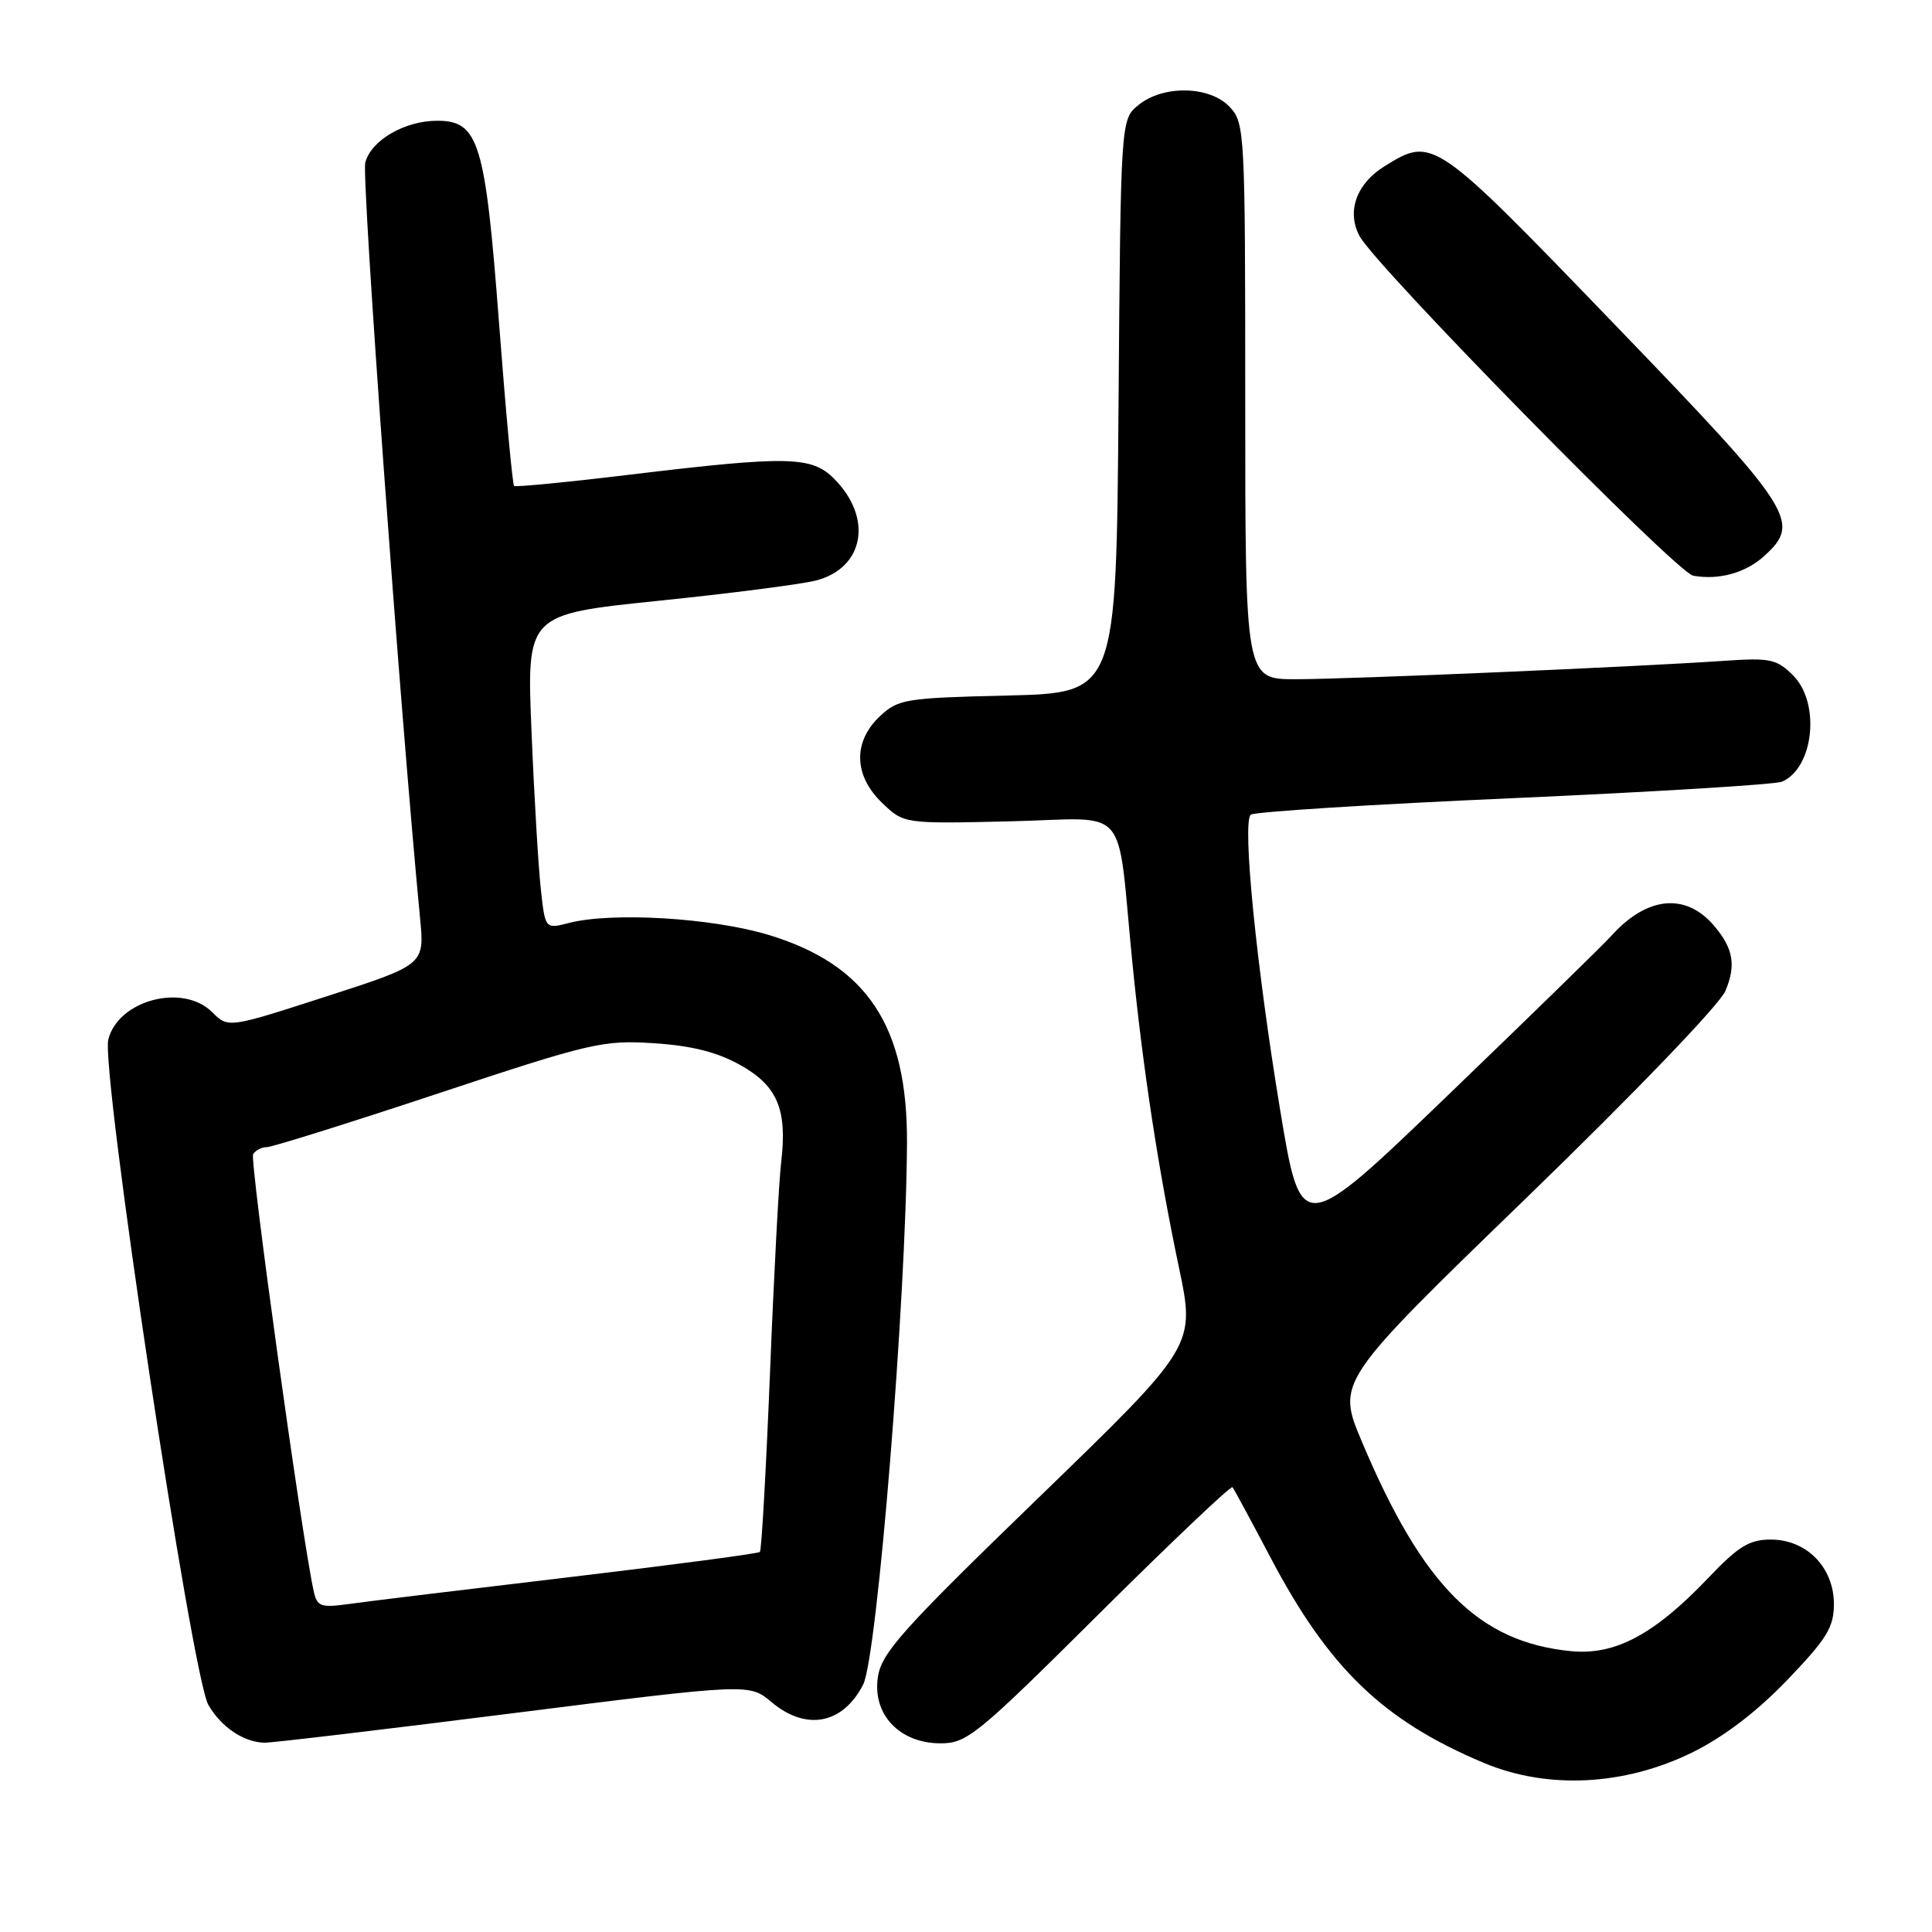 <?xml version="1.0" encoding="UTF-8" standalone="no"?>
<!DOCTYPE svg PUBLIC "-//W3C//DTD SVG 1.1//EN" "http://www.w3.org/Graphics/SVG/1.1/DTD/svg11.dtd" >
<svg xmlns="http://www.w3.org/2000/svg" xmlns:xlink="http://www.w3.org/1999/xlink" version="1.1" viewBox="0 0 256 256">
 <g >
 <path fill="currentColor"
d=" M 224.25 232.20 C 228.41 230.15 232.78 226.82 236.81 222.62 C 242.08 217.13 243.00 215.63 243.00 212.54 C 243.00 207.69 239.39 204.00 234.64 204.00 C 231.80 204.00 230.34 204.89 226.35 209.09 C 219.21 216.58 214.02 219.35 208.20 218.79 C 195.95 217.61 188.54 210.20 180.47 191.06 C 177.10 183.09 177.10 183.09 202.19 158.79 C 216.52 144.91 227.85 133.13 228.62 131.31 C 230.07 127.90 229.67 125.64 227.10 122.64 C 223.34 118.25 218.22 118.77 213.50 124.01 C 212.40 125.23 202.70 134.69 191.95 145.04 C 172.40 163.85 172.40 163.85 169.62 147.04 C 166.48 128.07 164.58 108.98 165.73 107.95 C 166.15 107.57 181.80 106.58 200.50 105.76 C 219.20 104.93 235.23 103.95 236.11 103.58 C 240.34 101.78 241.25 93.16 237.60 89.50 C 235.41 87.32 234.57 87.14 228.35 87.57 C 216.41 88.38 178.67 90.00 171.70 90.00 C 165.00 90.00 165.00 90.00 165.00 53.19 C 165.00 17.52 164.94 16.31 162.96 14.19 C 160.34 11.37 154.17 11.23 150.86 13.91 C 148.50 15.82 148.50 15.82 148.21 53.82 C 147.91 91.81 147.91 91.81 133.53 92.16 C 119.93 92.48 119.02 92.63 116.58 94.92 C 113.00 98.29 113.12 102.78 116.89 106.39 C 119.77 109.16 119.77 109.16 133.86 108.83 C 149.98 108.45 147.91 106.07 150.04 127.50 C 151.45 141.67 153.47 154.87 156.21 167.92 C 158.40 178.33 158.40 178.33 137.65 198.42 C 119.60 215.89 116.83 218.98 116.33 222.18 C 115.56 227.15 119.18 231.00 124.64 231.00 C 128.13 231.00 129.48 229.90 145.66 213.81 C 155.17 204.36 163.12 196.82 163.31 197.06 C 163.51 197.30 165.75 201.45 168.29 206.27 C 176.05 221.03 183.22 227.95 196.56 233.57 C 205.03 237.14 215.24 236.63 224.25 232.20 Z  M 67.89 227.02 C 99.28 223.06 99.28 223.06 102.22 225.53 C 106.81 229.40 111.68 228.47 114.37 223.22 C 116.23 219.58 120.07 172.23 120.18 151.49 C 120.27 135.96 114.89 127.85 101.88 123.89 C 94.39 121.62 81.13 120.82 75.37 122.30 C 72.24 123.11 72.24 123.11 71.66 117.80 C 71.34 114.89 70.78 105.50 70.43 96.95 C 69.78 81.41 69.78 81.41 87.14 79.62 C 96.69 78.64 106.11 77.43 108.08 76.93 C 114.52 75.29 115.72 68.63 110.50 63.41 C 107.53 60.44 104.38 60.38 83.50 62.89 C 75.25 63.89 68.33 64.56 68.12 64.39 C 67.91 64.22 67.01 54.48 66.12 42.74 C 64.30 18.81 63.44 16.00 57.93 16.00 C 53.61 16.00 49.14 18.61 48.40 21.56 C 47.89 23.58 53.03 94.31 55.66 121.66 C 56.26 127.83 56.26 127.83 43.25 132.03 C 30.24 136.24 30.24 136.24 28.12 134.12 C 24.25 130.25 15.66 132.51 14.35 137.74 C 13.34 141.78 25.44 222.25 27.62 225.93 C 29.35 228.87 32.23 230.81 35.00 230.92 C 35.83 230.96 50.63 229.20 67.89 227.02 Z  M 233.75 73.69 C 238.72 69.18 237.76 67.69 213.89 42.93 C 189.99 18.14 189.87 18.06 183.47 22.02 C 179.74 24.32 178.41 28.02 180.14 31.27 C 182.27 35.28 222.14 75.88 224.35 76.28 C 227.73 76.90 231.30 75.92 233.75 73.69 Z  M 41.56 210.81 C 39.97 203.56 33.06 153.71 33.54 152.93 C 33.86 152.42 34.68 152.00 35.36 152.00 C 36.05 152.00 46.26 148.80 58.05 144.89 C 78.29 138.17 79.90 137.80 86.60 138.23 C 91.59 138.55 94.98 139.39 98.03 141.09 C 103.01 143.85 104.34 146.99 103.51 154.00 C 103.21 156.47 102.54 169.02 102.03 181.88 C 101.51 194.73 100.91 205.43 100.69 205.64 C 100.48 205.86 89.10 207.36 75.40 208.99 C 61.71 210.61 48.60 212.20 46.28 212.53 C 42.47 213.06 42.02 212.89 41.56 210.81 Z "/>
</g>
</svg>